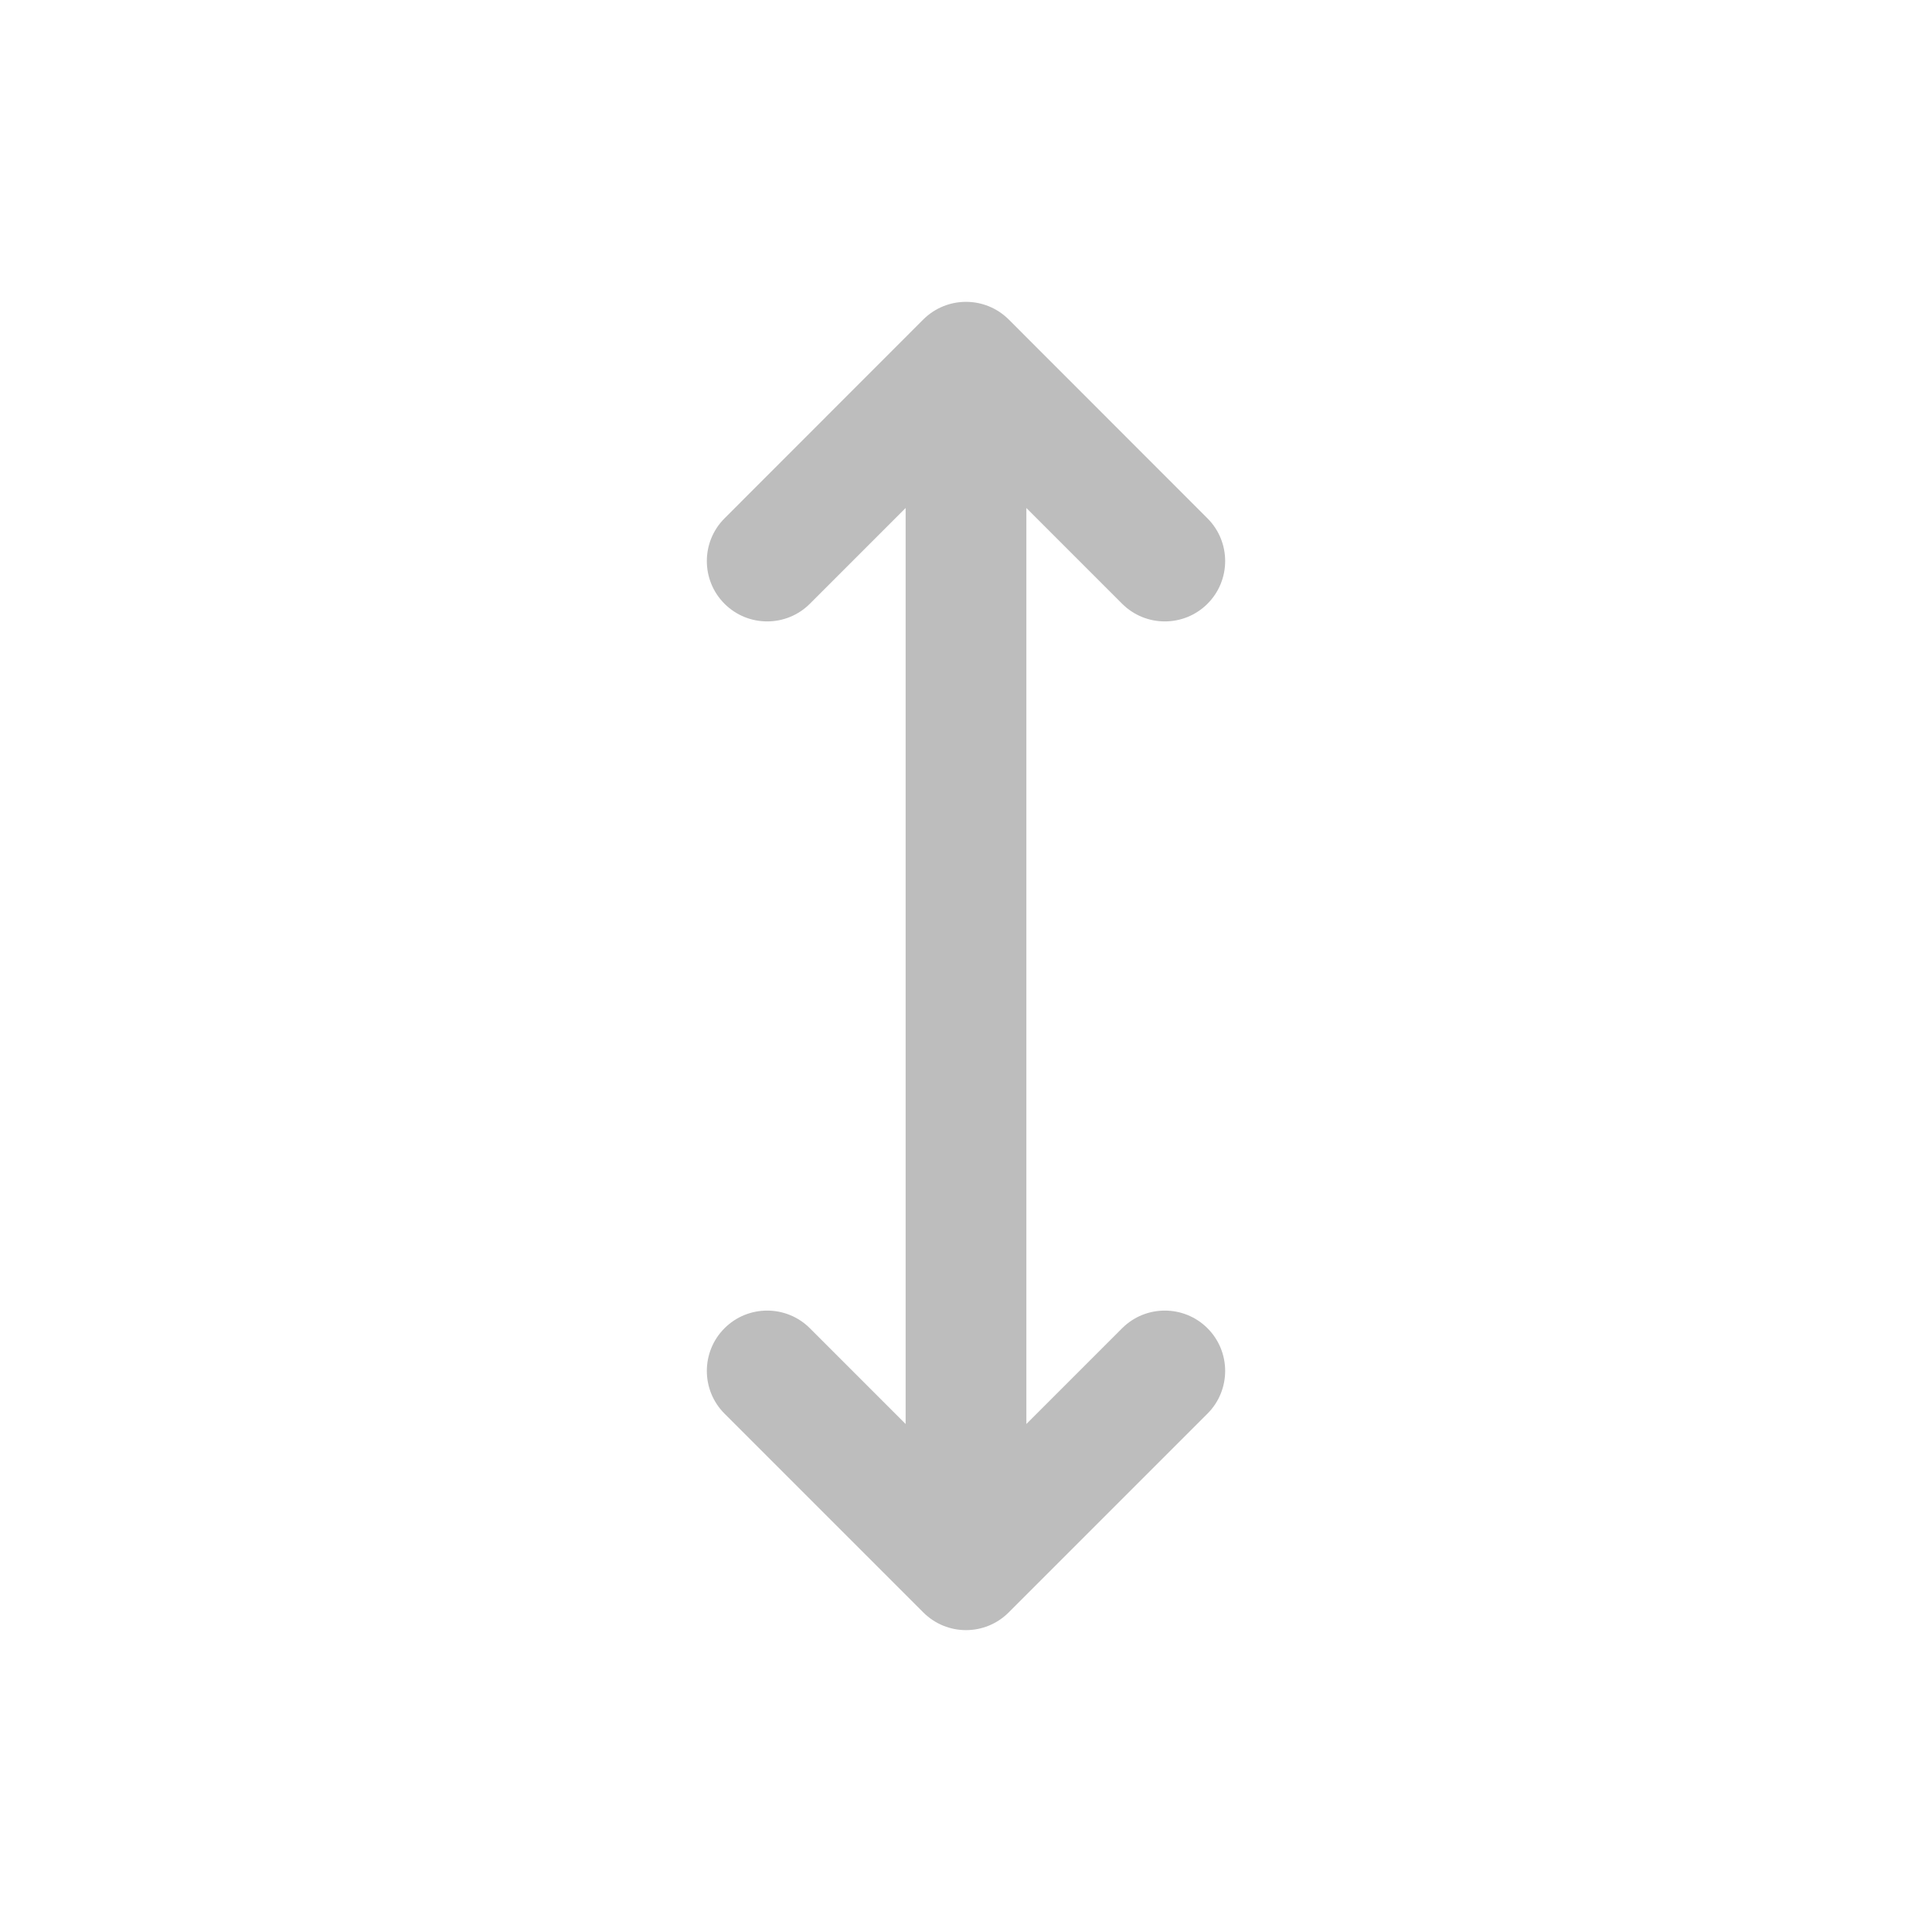 <svg xmlns="http://www.w3.org/2000/svg" fill="none" viewBox="0 0 16 16" class="design-iconfont">
  <path d="M6.707 11C6.512 10.805 6.195 10.805 6 11C5.805 11.195 5.805 11.512 6 11.707L7.646 13.353C7.842 13.549 8.158 13.549 8.354 13.353L10 11.707C10.195 11.512 10.195 11.195 10 11C9.805 10.805 9.488 10.805 9.293 11L8.5 11.793L8.5 4.207L9.293 5C9.488 5.195 9.805 5.195 10 5C10.195 4.805 10.195 4.488 10 4.293L8.354 2.646C8.158 2.451 7.842 2.451 7.646 2.646L6 4.293C5.805 4.488 5.805 4.805 6 5C6.195 5.195 6.512 5.195 6.707 5L7.5 4.207L7.5 11.793L6.707 11Z" fill="#BDBDBD"/>
</svg>
